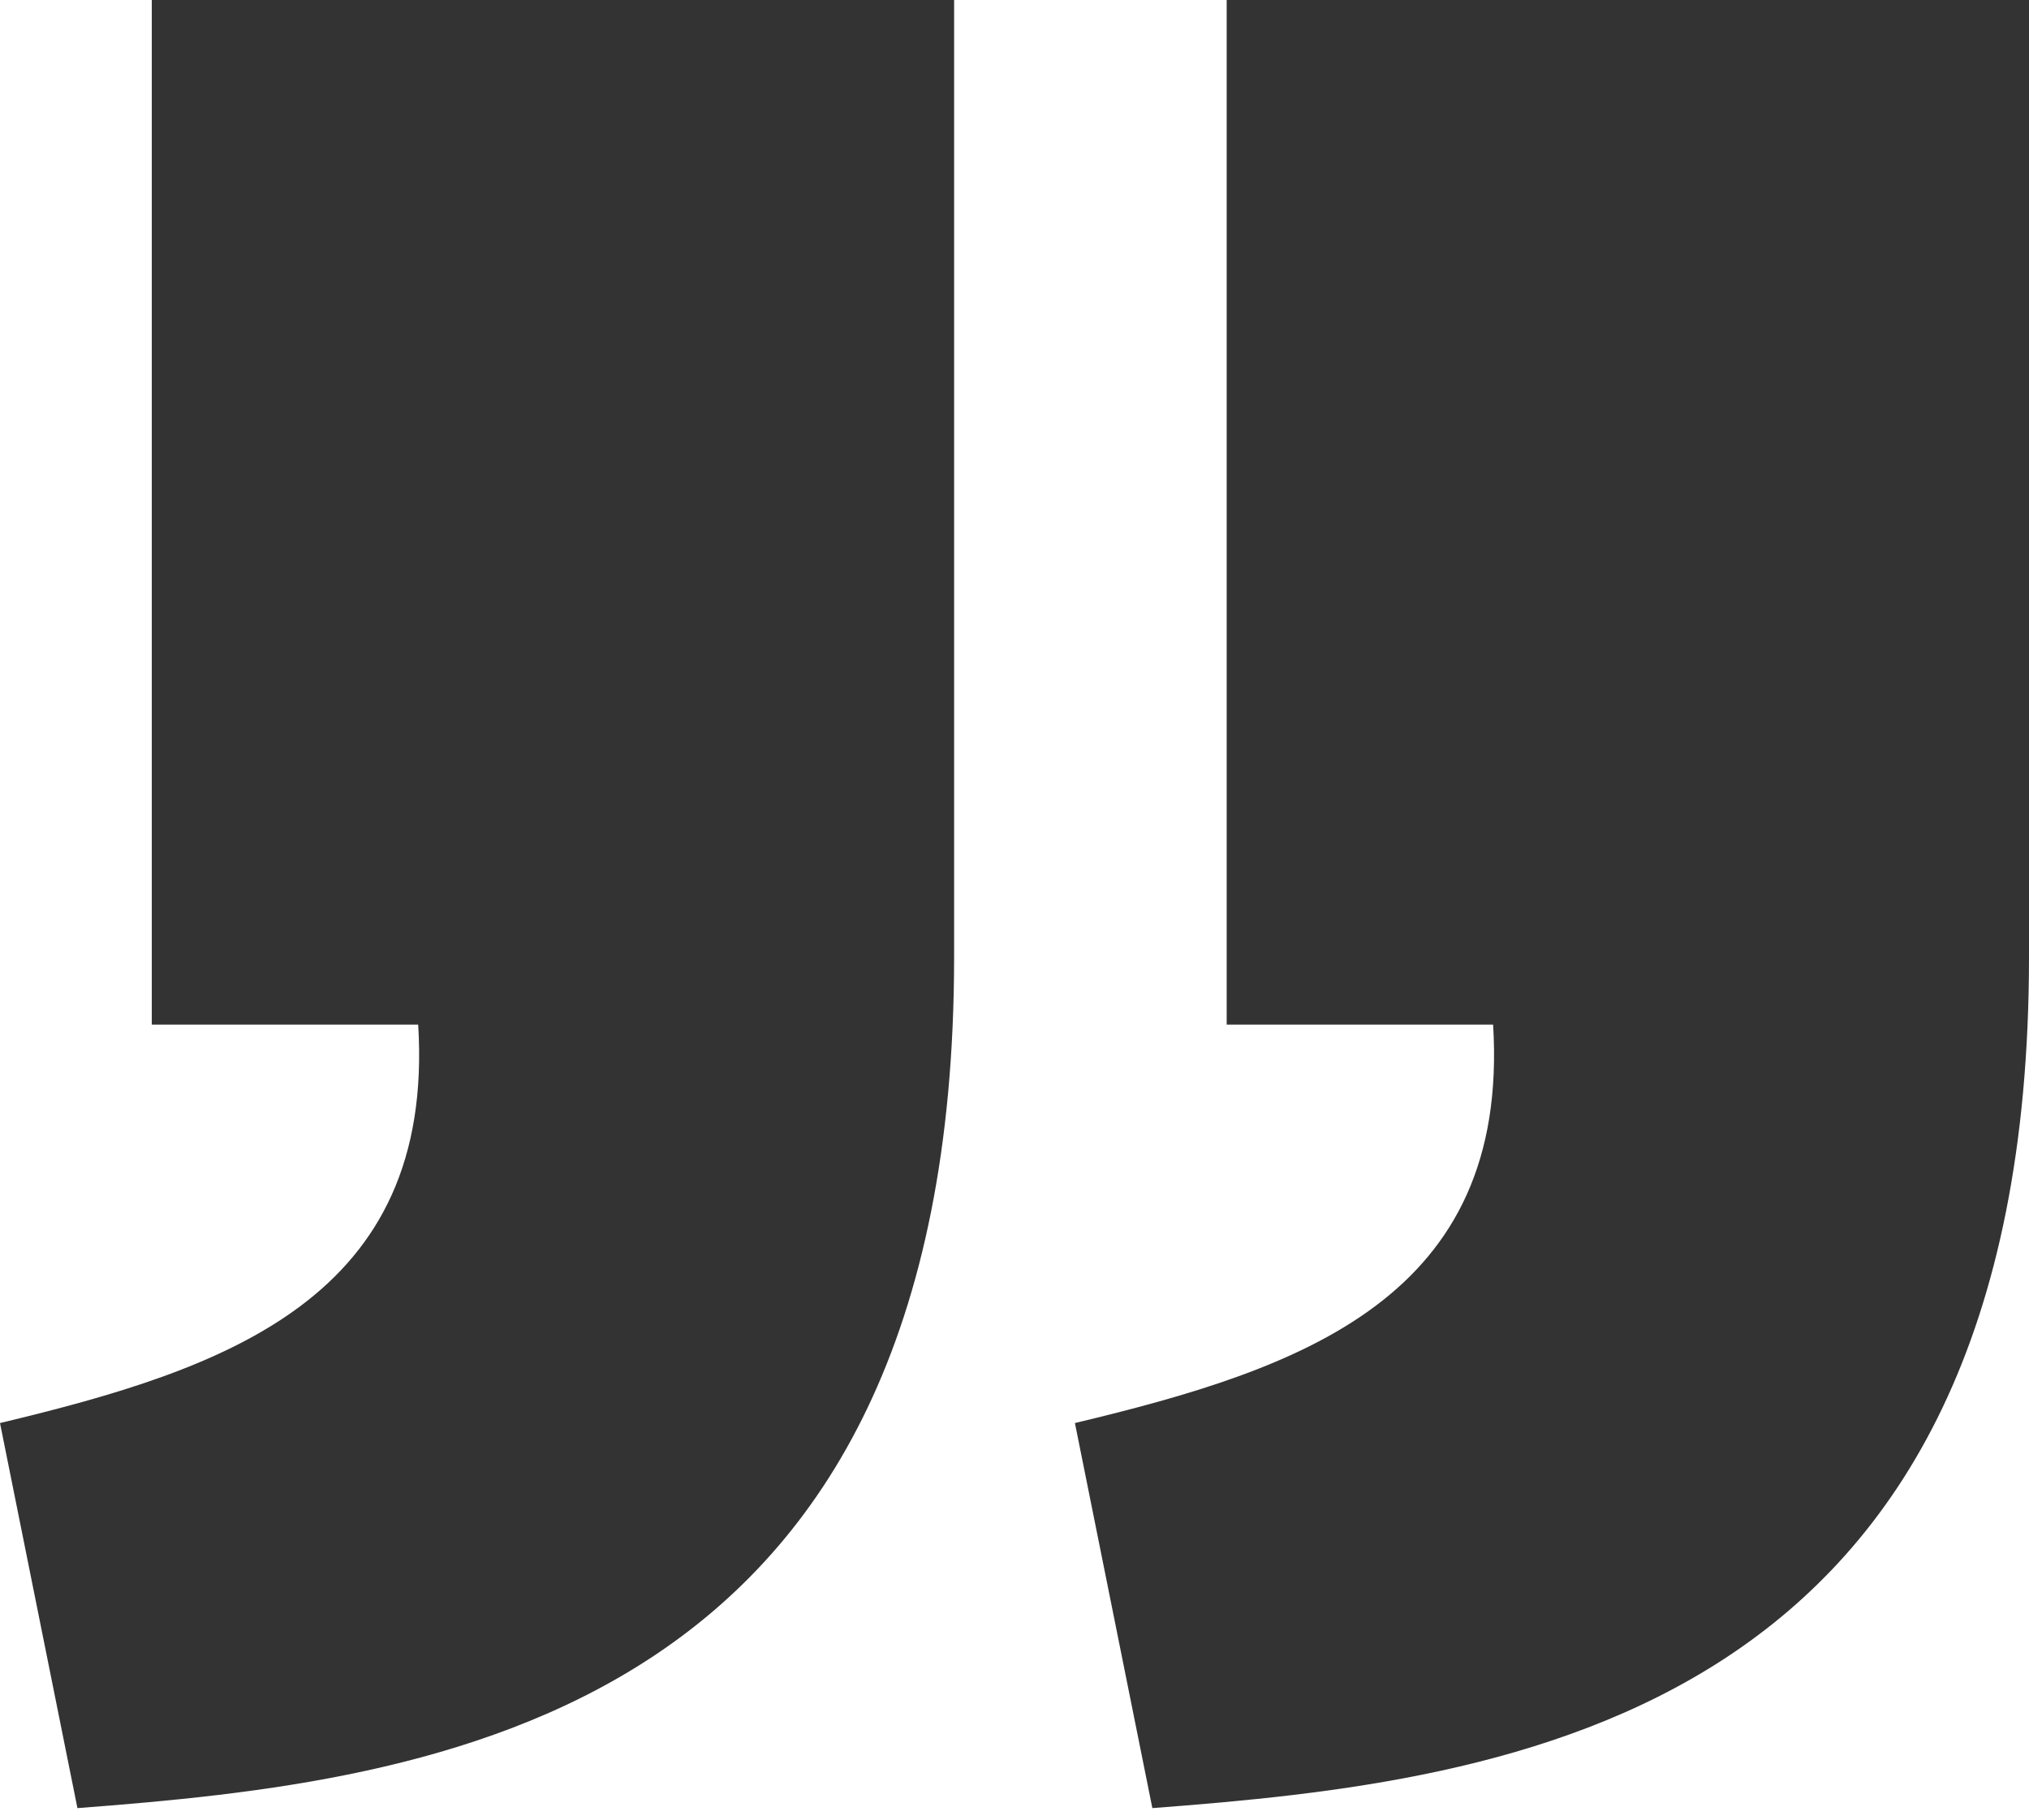 <svg width="68" height="61" viewBox="0 0 68 61" fill="none" xmlns="http://www.w3.org/2000/svg">
<path d="M38.62 60.611C50.67 59.696 67.99 57.616 68 32.102V0H41.111V34.346H50.04C50.605 43.517 43.62 45.886 36.025 47.703L38.62 60.611ZM2.595 60.611C14.645 59.696 31.966 57.616 31.976 32.102V0H5.087V34.346H14.015C14.581 43.517 7.596 45.886 0 47.703L2.595 60.611Z" fill="#333333"/>
</svg>
